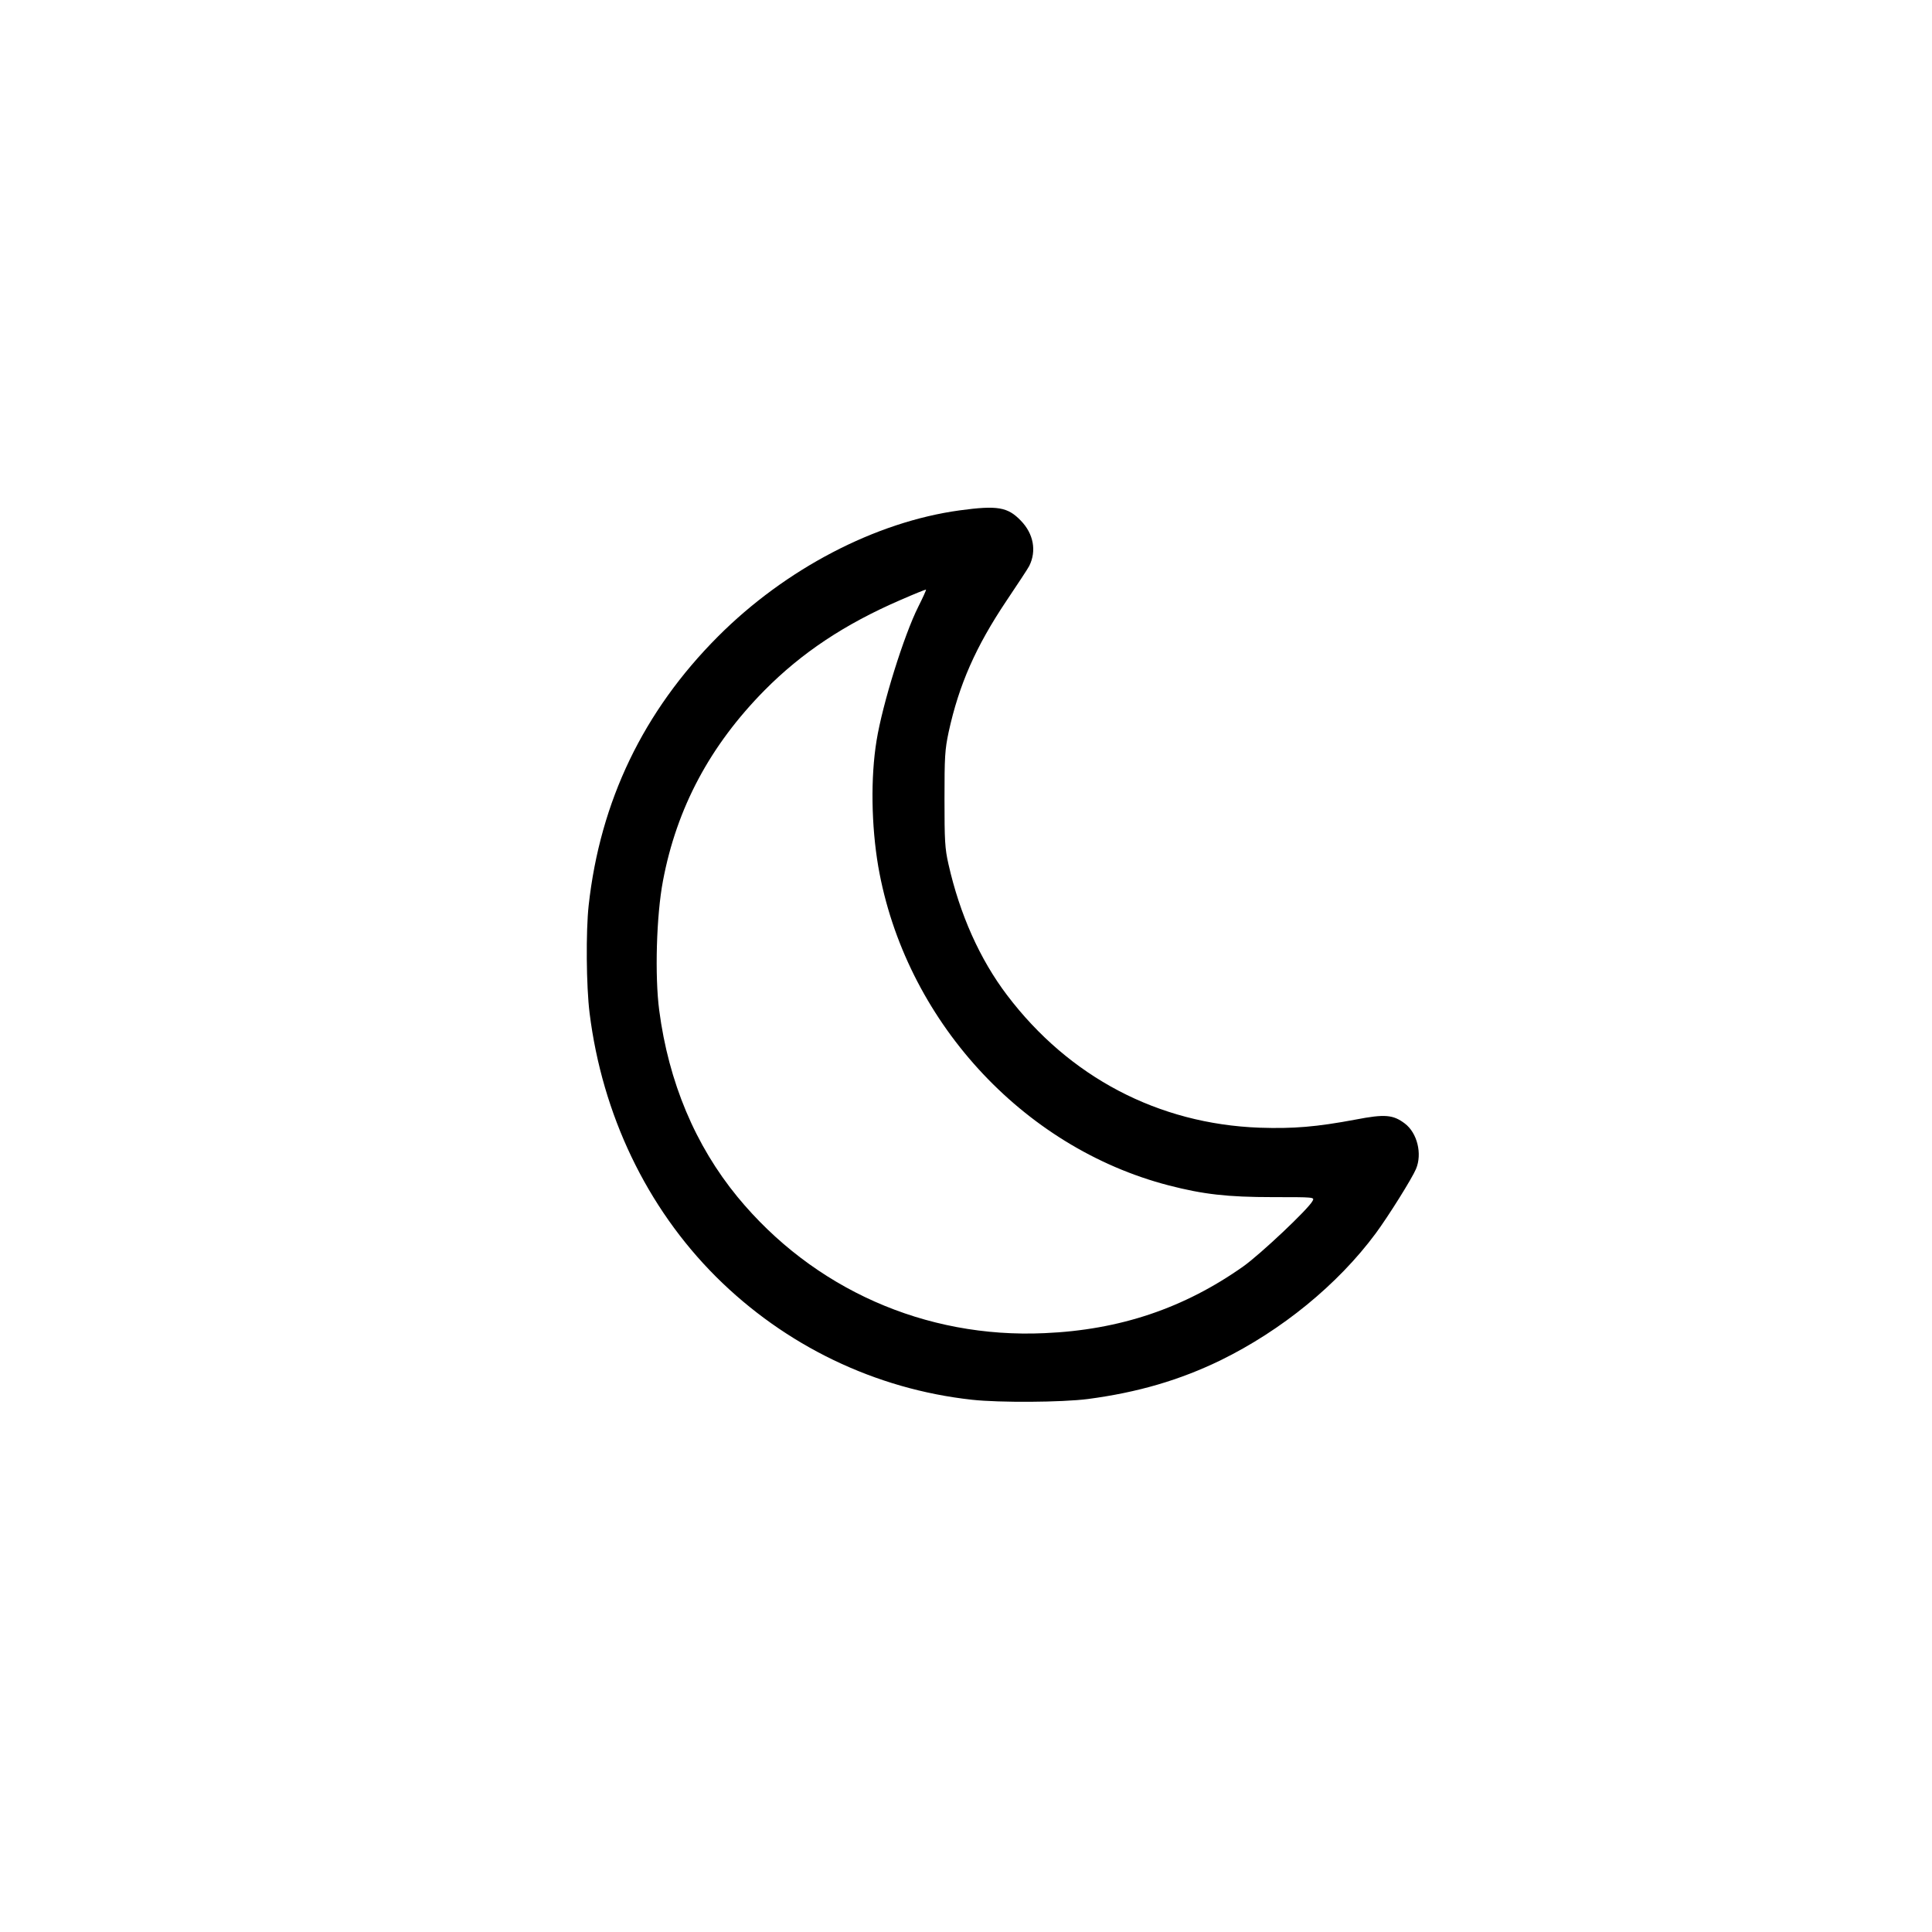 <?xml version="1.0" standalone="no"?>
<!DOCTYPE svg PUBLIC "-//W3C//DTD SVG 20010904//EN"
 "http://www.w3.org/TR/2001/REC-SVG-20010904/DTD/svg10.dtd">
<svg version="1.0" xmlns="http://www.w3.org/2000/svg"
 width="1024pt" height="1024pt" viewBox="0 0 1024 1024"
 preserveAspectRatio="xMidYMid meet">

<g transform="translate(0,1024) scale(0.1,-0.1)"
fill="#000000" stroke="none">
<path d="M5087 7535 c-447 -61 -924 -310 -1282 -669 -395 -396 -624 -872 -685
-1425 -15 -137 -13 -427 5 -571 67 -537 302 -1029 669 -1396 367 -366 845
-597 1358 -653 144 -16 476 -14 615 4 264 35 486 100 704 206 322 158 619 400
820 671 68 92 193 292 214 342 34 80 7 191 -59 241 -62 47 -106 51 -261 21
-208 -39 -330 -49 -510 -43 -536 20 -1008 268 -1337 702 -145 191 -251 429
-311 695 -19 83 -21 126 -21 345 0 223 2 261 22 355 55 252 144 453 306 695
59 88 114 171 121 185 40 80 23 171 -44 240 -70 73 -124 82 -324 55z m-220
-511 c-76 -151 -190 -517 -221 -709 -32 -195 -28 -451 9 -668 141 -808 760
-1488 1540 -1690 182 -47 310 -62 552 -62 218 0 221 0 210 -20 -22 -43 -277
-283 -367 -347 -314 -222 -655 -337 -1054 -354 -632 -29 -1226 235 -1627 722
-224 273 -365 608 -415 989 -24 182 -15 504 20 687 73 386 249 716 538 1009
197 199 425 351 721 479 73 32 133 56 135 55 2 -2 -17 -43 -41 -91z"/>
</g>
</svg>
